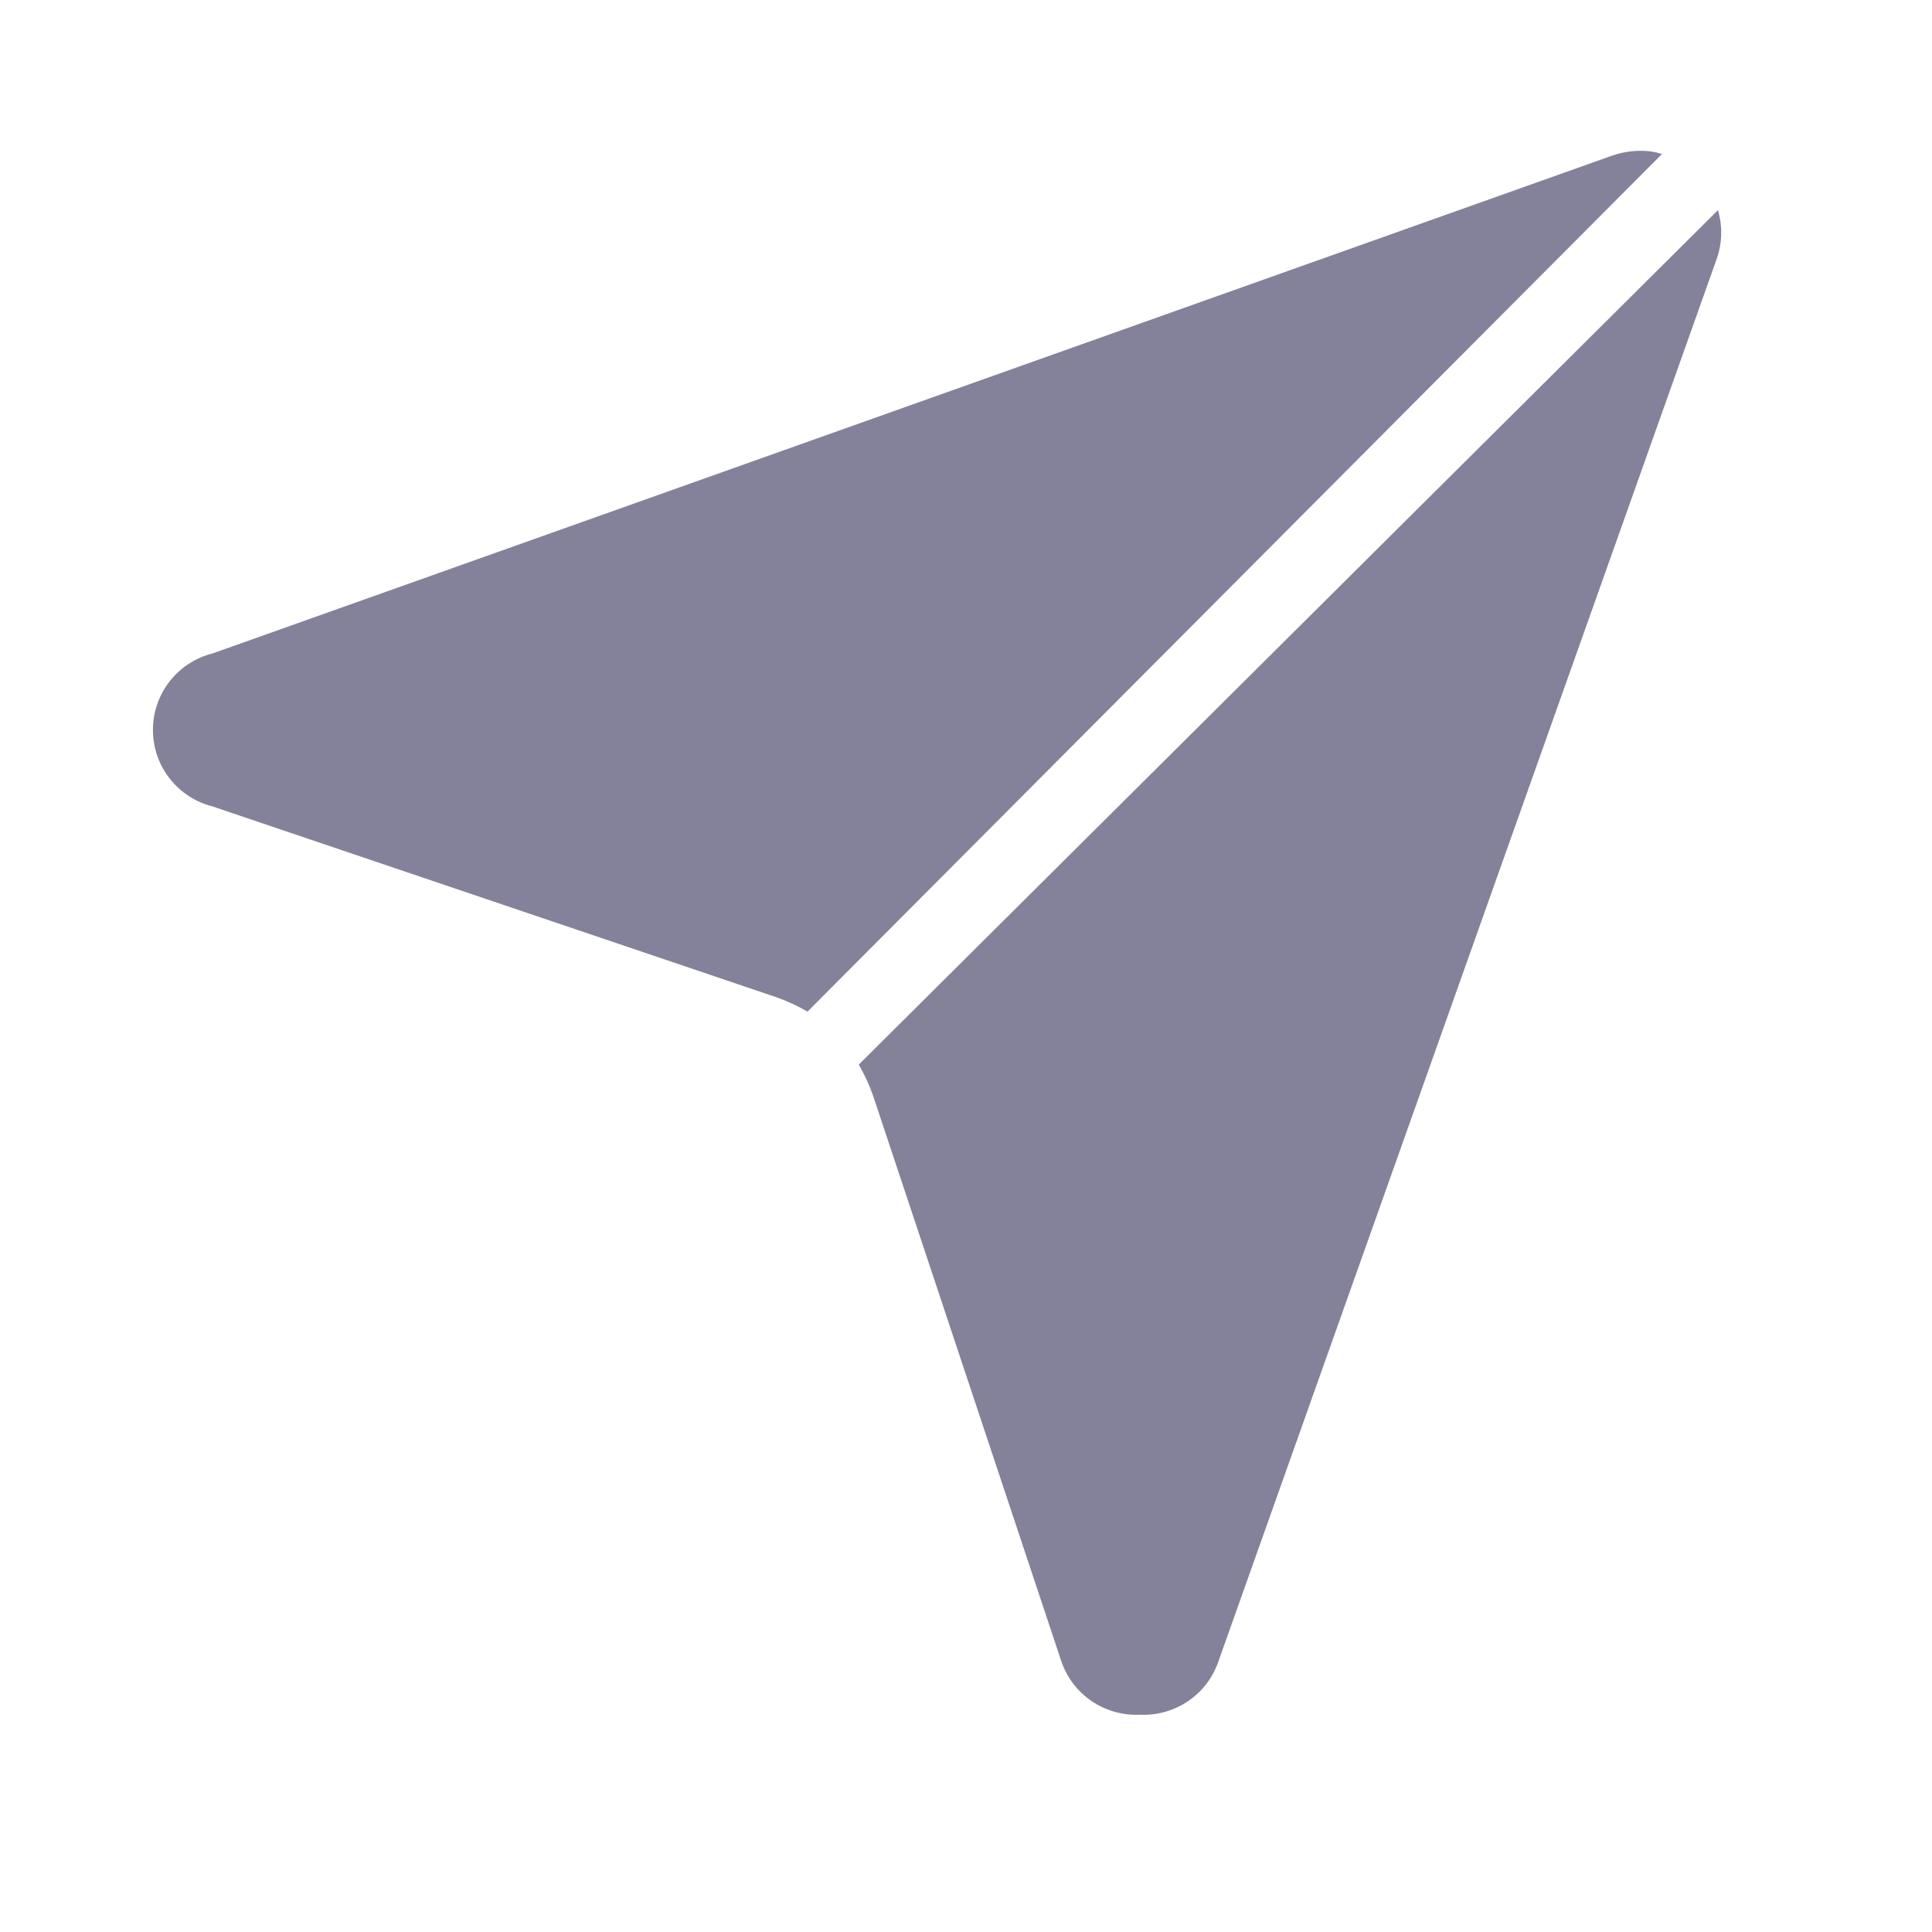 <svg width="38" height="38" viewBox="0 0 38 38" fill="none" xmlns="http://www.w3.org/2000/svg" xmlns:xlink="http://www.w3.org/1999/xlink">
<path d="M32.689,3.029L15.883,19.897C15.69,19.785 15.488,19.692 15.278,19.617L4.182,15.862C3.847,15.778 3.549,15.584 3.336,15.311C3.123,15.039 3.008,14.703 3.008,14.357C3.008,14.011 3.123,13.675 3.336,13.402C3.549,13.129 3.847,12.936 4.182,12.852L31.711,3.06C31.891,2.998 32.08,2.967 32.27,2.966C32.412,2.964 32.554,2.985 32.689,3.029L32.689,3.029Z" fill="#84829A"/>
<path d="M33.759,5.11L23.967,32.671C23.859,32.992 23.649,33.269 23.369,33.459C23.088,33.65 22.753,33.743 22.415,33.726C22.073,33.741 21.735,33.643 21.454,33.447C21.173,33.25 20.966,32.967 20.863,32.64L17.17,21.544C17.096,21.334 17.002,21.132 16.891,20.939L33.79,4.133C33.885,4.454 33.874,4.796 33.759,5.11L33.759,5.11Z" fill="#84829A"/>
</svg>
